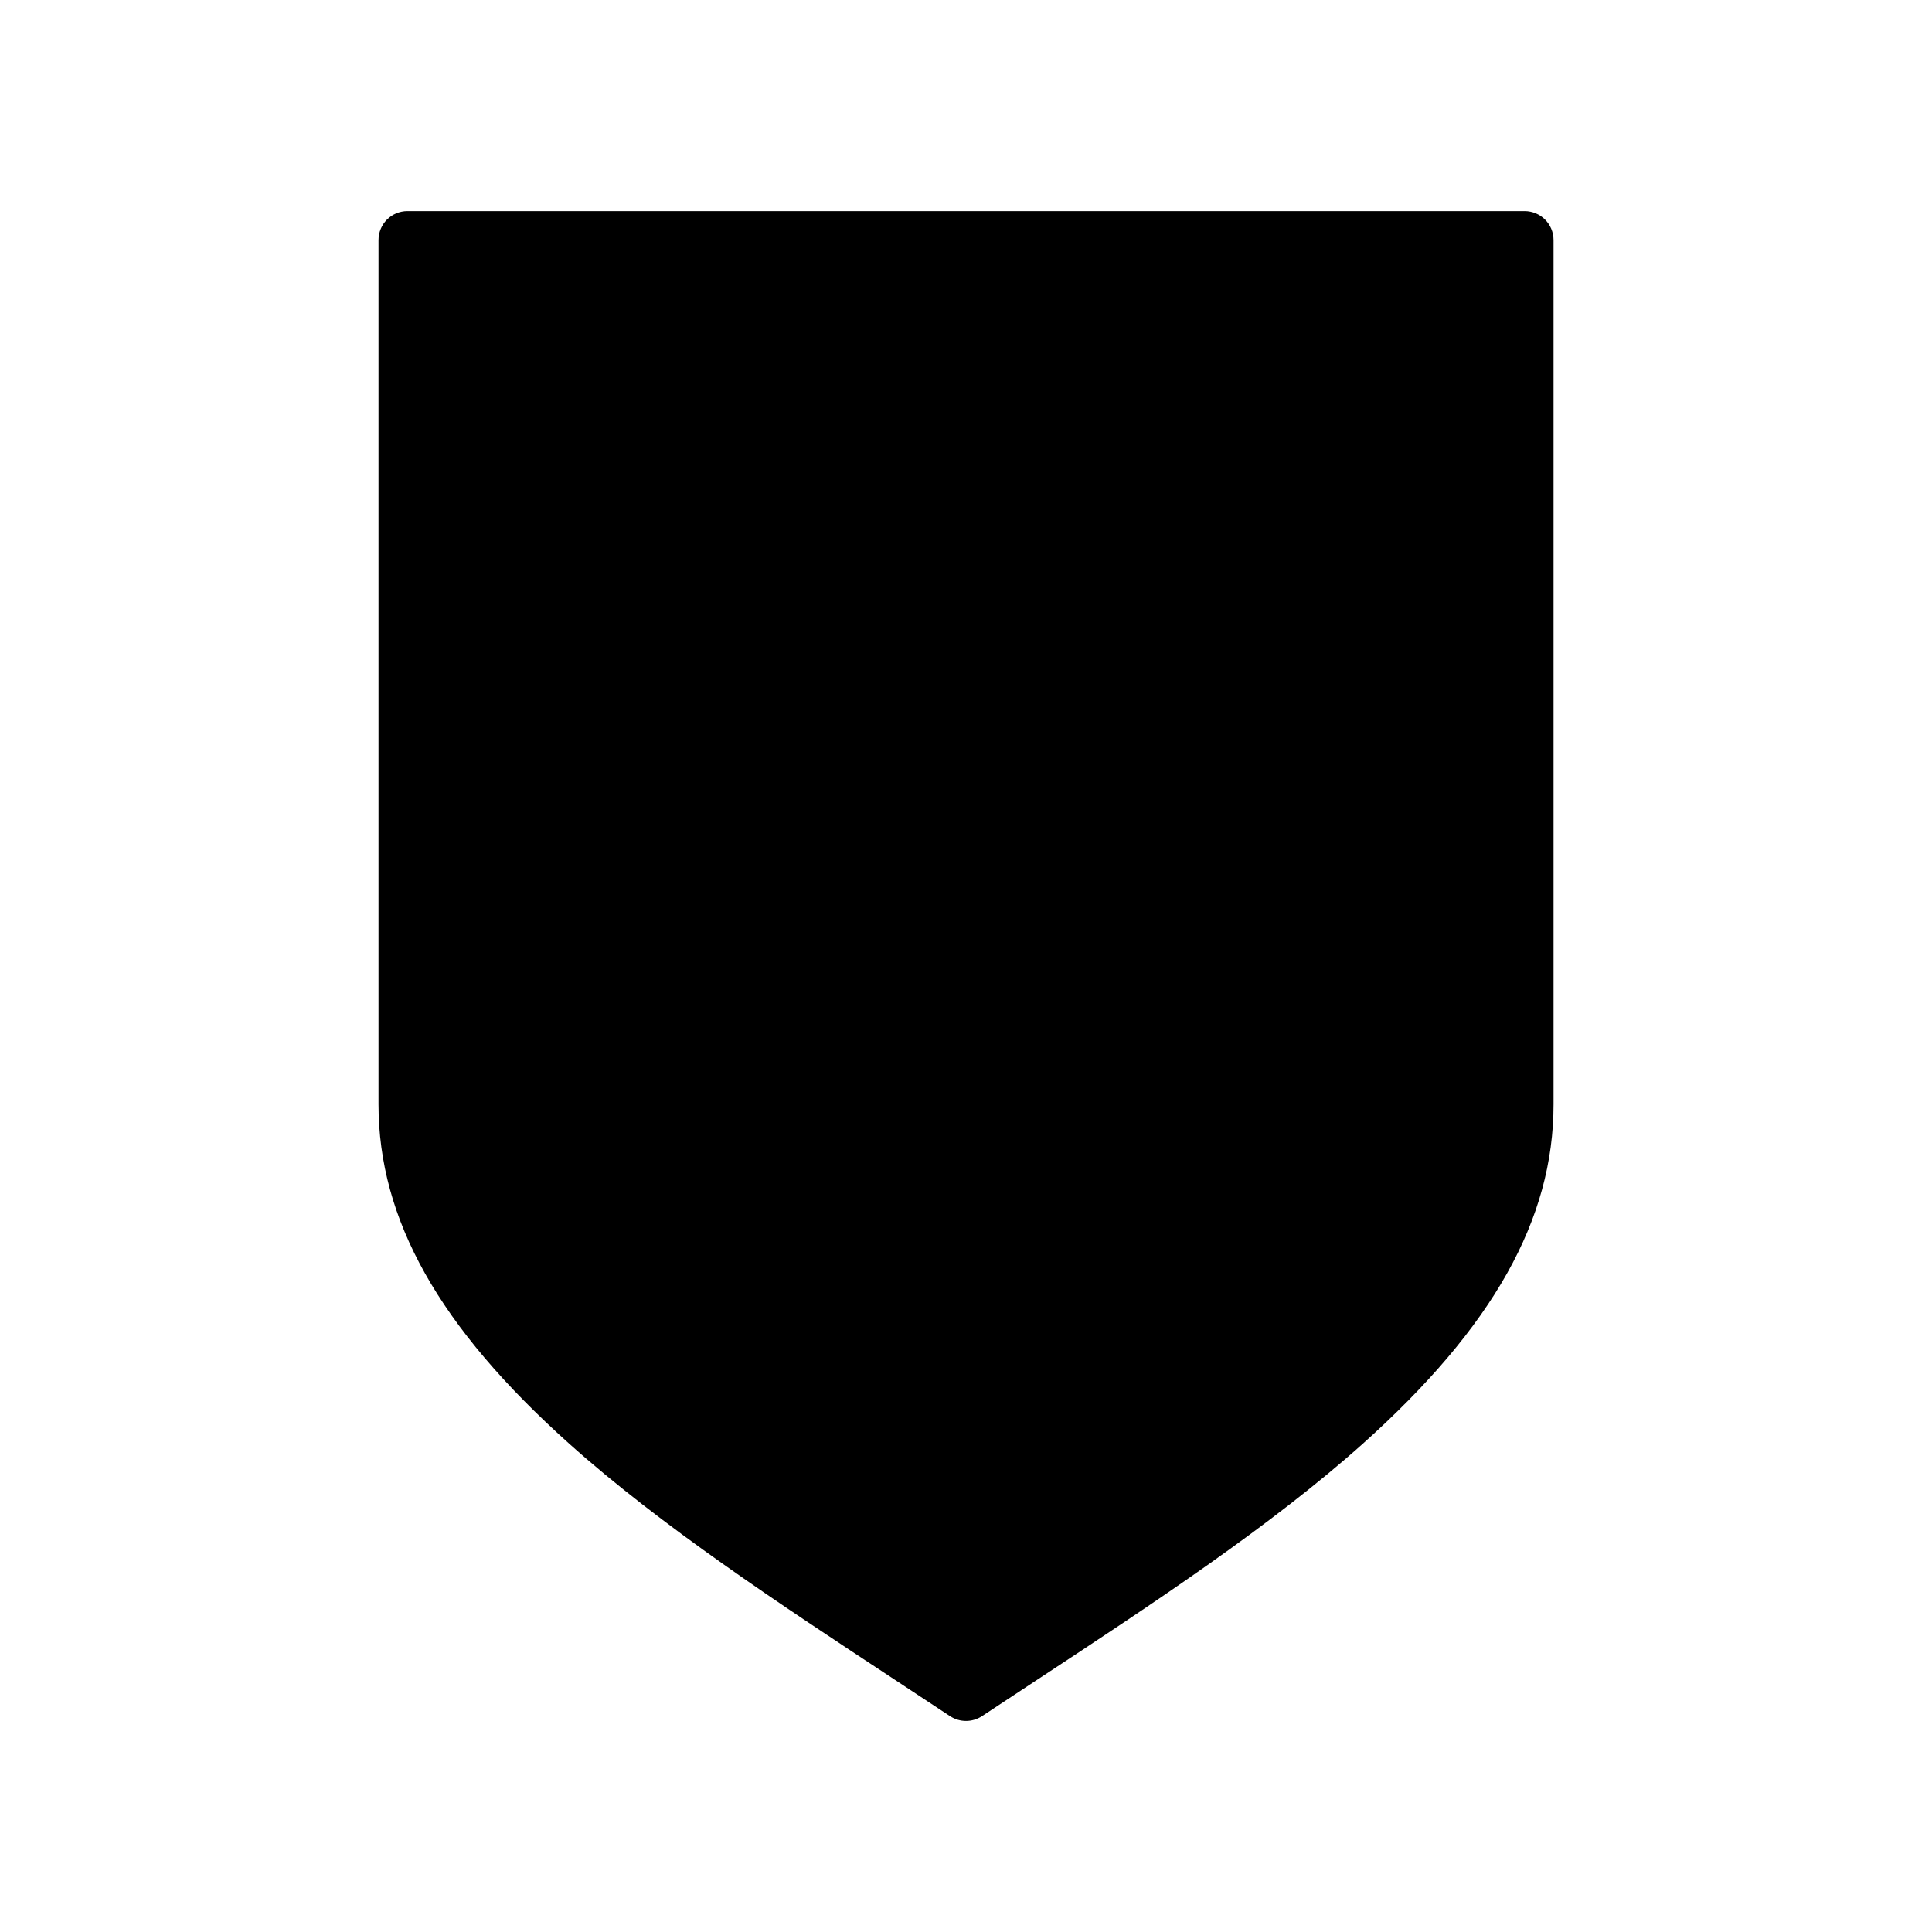 <?xml version="1.0" encoding="UTF-8" standalone="no"?>
<svg
   xmlns:dc="http://purl.org/dc/elements/1.1/"
   xmlns:cc="http://creativecommons.org/ns#"
   xmlns:rdf="http://www.w3.org/1999/02/22-rdf-syntax-ns#"
   xmlns:svg="http://www.w3.org/2000/svg"
   xmlns="http://www.w3.org/2000/svg"
   xmlns:sodipodi="http://sodipodi.sourceforge.net/DTD/sodipodi-0.dtd"
   xmlns:inkscape="http://www.inkscape.org/namespaces/inkscape"
   version="1.1"
   x="0px"
   y="0px"
   viewBox="0 0 100 100"
   enable-background="new 0 0 100 100"
   xml:space="preserve"
   id="svg6"
   sodipodi:docname="noun_603882-edit.svg"
   inkscape:version="0.92.2 5c3e80d, 2017-08-06"><defs
     id="defs10" /><sodipodi:namedview
     pagecolor="#ffffff"
     bordercolor="#666666"
     borderopacity="1"
     objecttolerance="10"
     gridtolerance="10"
     guidetolerance="10"
     inkscape:pageopacity="0"
     inkscape:pageshadow="2"
     inkscape:window-width="1370"
     inkscape:window-height="728"
     id="namedview8"
     showgrid="false"
     inkscape:zoom="4.72"
     inkscape:cx="50"
     inkscape:cy="50"
     inkscape:window-x="0"
     inkscape:window-y="0"
     inkscape:window-maximized="0"
     inkscape:current-layer="svg6" /><g
     id="g4"><path
       d="m 50,89.076 c -0.289,0 -0.577,-0.083 -0.829,-0.25 -0.957,-0.634 -1.919,-1.268 -2.881,-1.9 C 40.354,83.021 34.217,78.982 29.457,74.721 22.726,68.695 19.591,63.115 19.591,57.161 V 12.424 c 0,-0.829 0.671,-1.5 1.5,-1.5 h 57.82 c 0.828,0 1.5,0.671 1.5,1.5 v 44.737 c 0,5.952 -3.135,11.532 -9.865,17.56 -4.764,4.263 -10.904,8.303 -16.842,12.21 -0.959,0.631 -1.92,1.263 -2.875,1.896 -0.253,0.166 -0.54,0.249 -0.829,0.249 z"
       id="path2"
       inkscape:connector-curvature="0"
       sodipodi:nodetypes="scccsssssscccs" /></g></svg>